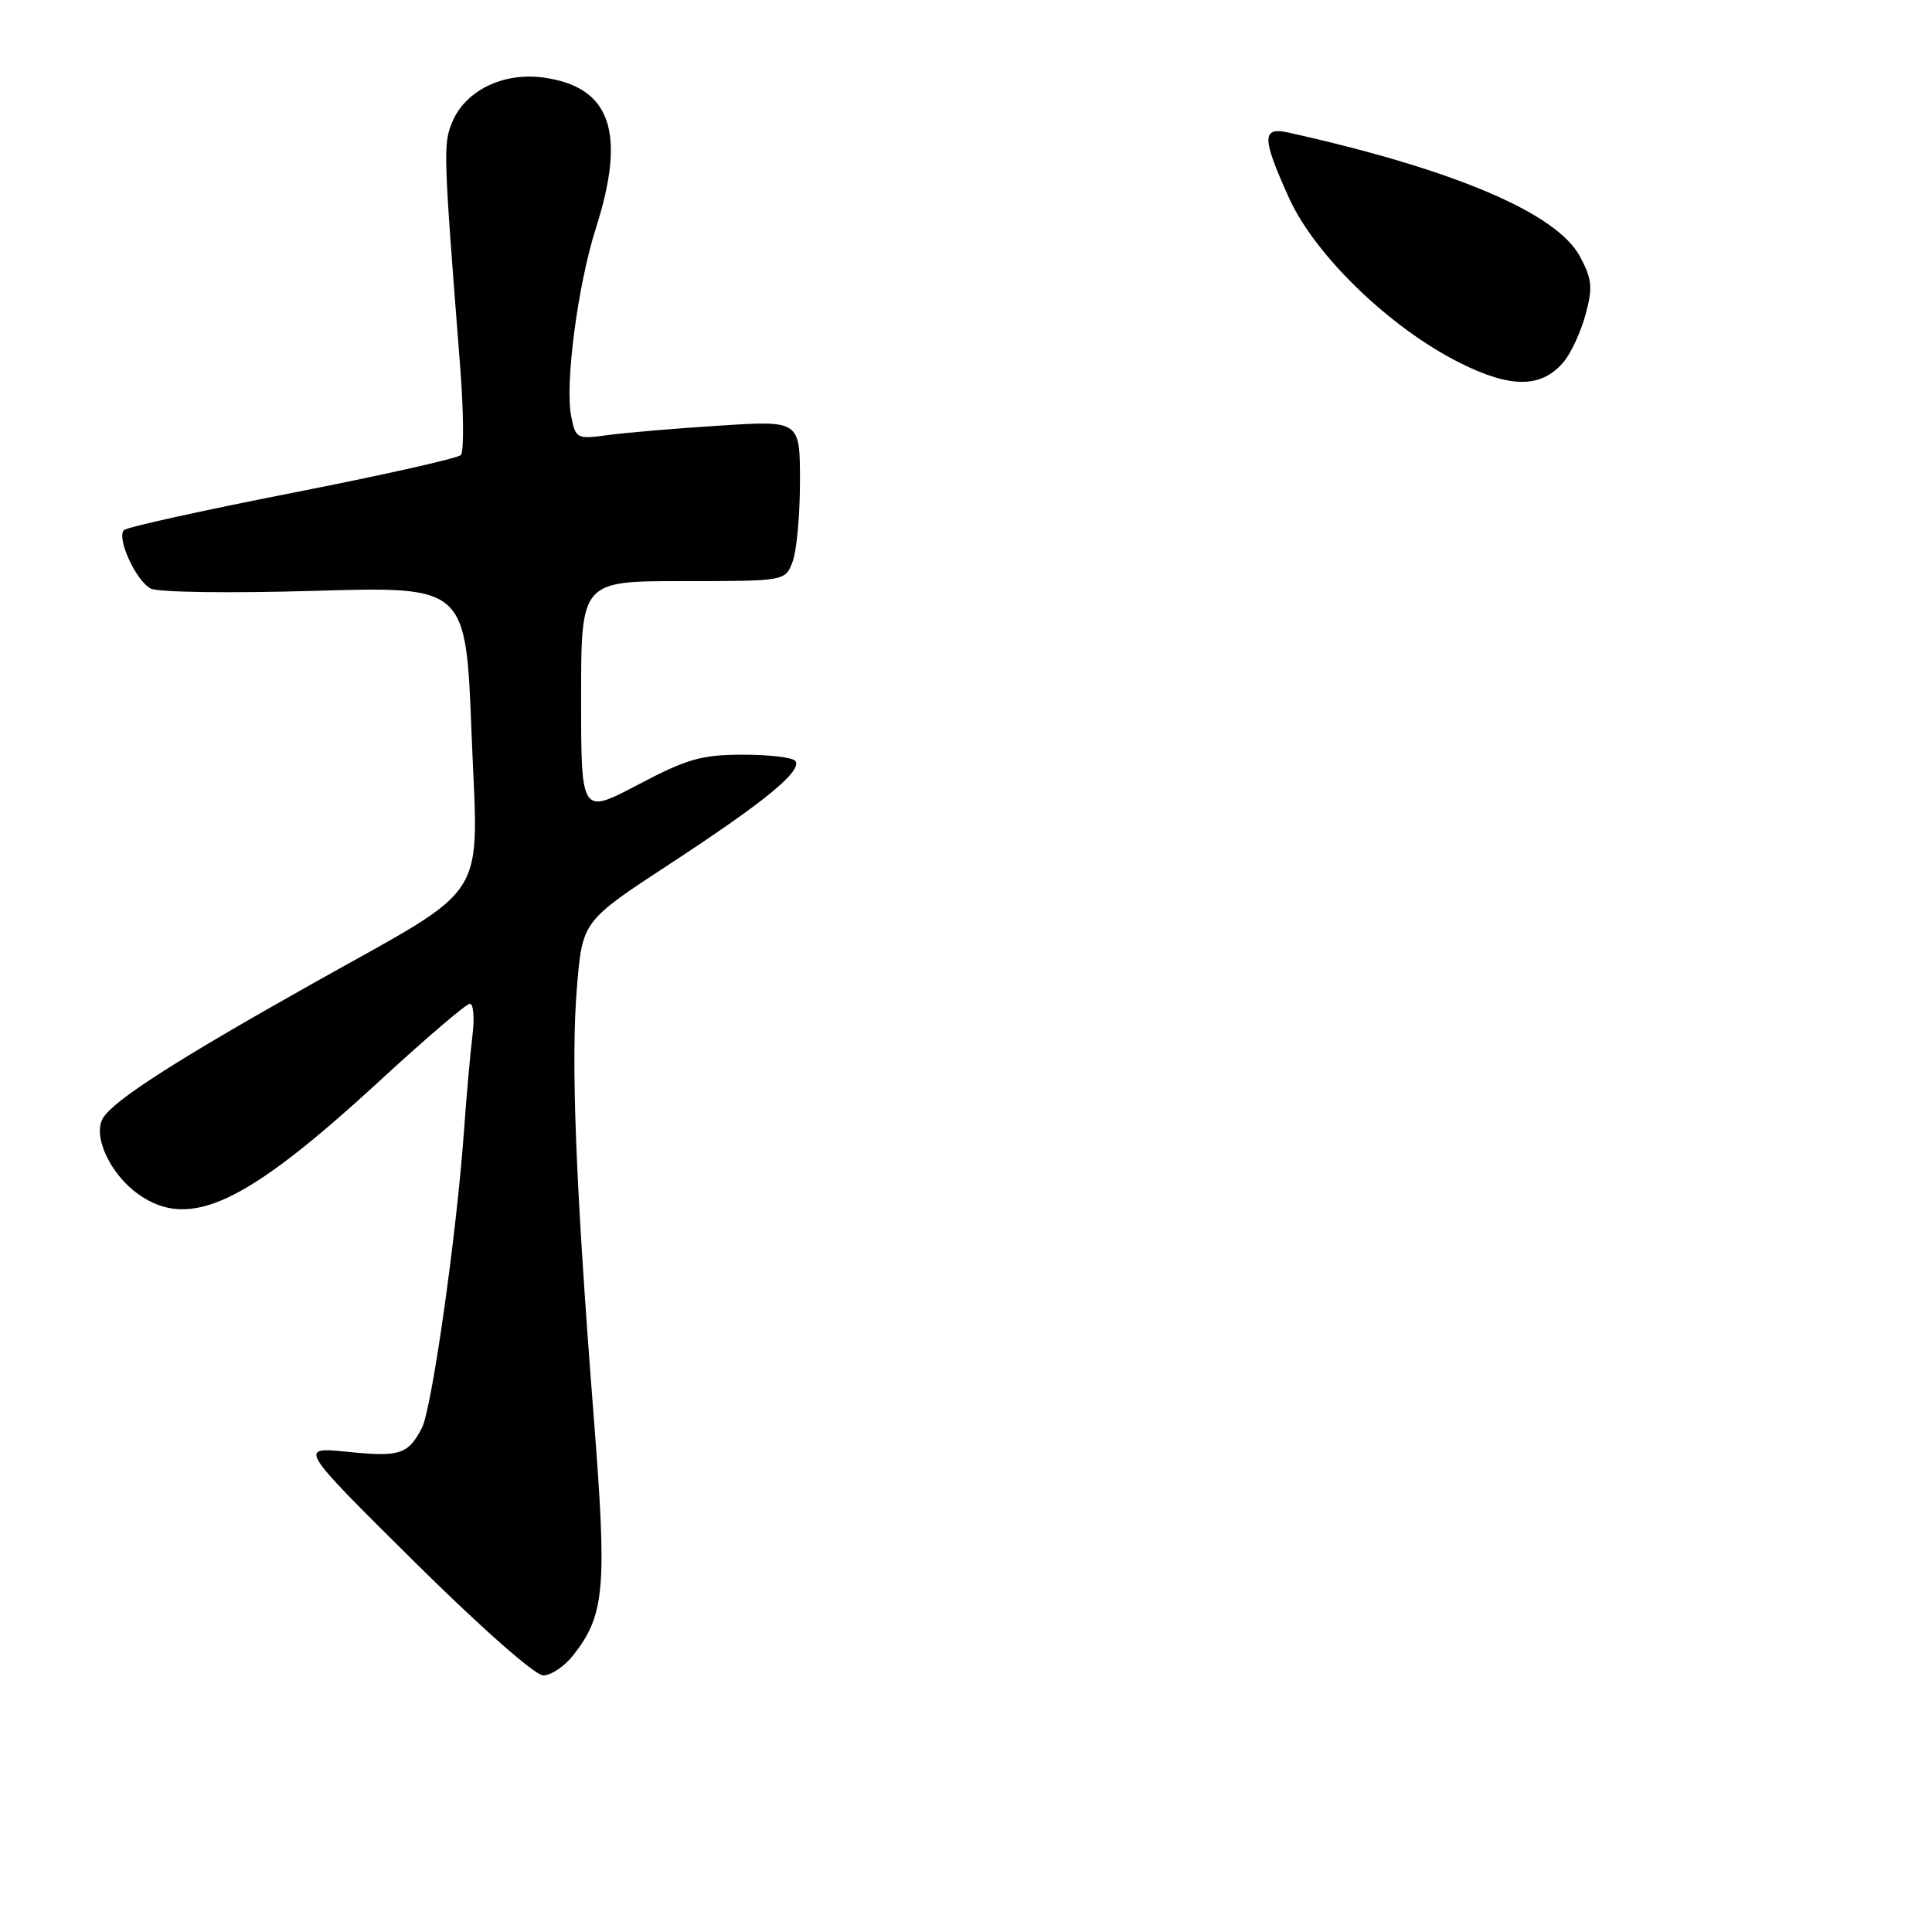 <?xml version="1.0" encoding="UTF-8" standalone="no"?>
<!DOCTYPE svg PUBLIC "-//W3C//DTD SVG 1.1//EN" "http://www.w3.org/Graphics/SVG/1.1/DTD/svg11.dtd" >
<svg xmlns="http://www.w3.org/2000/svg" xmlns:xlink="http://www.w3.org/1999/xlink" version="1.1" viewBox="0 0 256 256">
 <g >
 <path fill="currentColor"
d=" M 75.93 219.36 C 80.16 213.99 80.46 210.54 78.67 187.72 C 76.26 156.81 75.63 140.64 76.45 130.78 C 77.18 122.05 77.18 122.05 88.84 114.42 C 101.29 106.27 106.25 102.21 105.41 100.85 C 105.12 100.38 102.00 100.00 98.49 100.00 C 92.97 100.00 91.06 100.54 84.55 103.97 C 77.00 107.95 77.00 107.95 77.00 92.47 C 77.00 77.00 77.00 77.00 90.52 77.00 C 104.05 77.00 104.05 77.00 105.02 74.43 C 105.56 73.02 106.00 68.23 106.00 63.79 C 106.00 55.71 106.00 55.71 95.33 56.40 C 89.46 56.77 82.78 57.34 80.48 57.66 C 76.45 58.21 76.27 58.12 75.69 55.18 C 74.83 50.90 76.56 37.71 78.98 30.16 C 83.02 17.48 80.90 11.47 71.96 10.27 C 66.65 9.56 61.65 12.01 59.93 16.17 C 58.71 19.12 58.74 20.05 60.97 48.50 C 61.44 54.55 61.49 59.86 61.07 60.29 C 60.66 60.73 50.60 62.98 38.72 65.31 C 26.85 67.64 16.81 69.85 16.43 70.24 C 15.41 71.26 17.99 76.93 19.96 77.98 C 20.91 78.49 30.41 78.62 41.69 78.29 C 61.73 77.70 61.73 77.70 62.48 97.08 C 63.36 120.02 65.37 116.86 41.31 130.39 C 23.32 140.50 15.11 145.77 13.66 148.13 C 12.23 150.47 14.57 155.56 18.32 158.23 C 25.11 163.06 32.53 159.58 50.27 143.25 C 56.39 137.61 61.79 133.00 62.26 133.00 C 62.74 133.00 62.89 134.91 62.60 137.25 C 62.31 139.59 61.80 145.32 61.47 150.00 C 60.50 163.58 57.21 186.73 55.90 189.22 C 54.05 192.74 52.98 193.08 46.02 192.37 C 39.55 191.72 39.55 191.72 54.83 206.86 C 63.62 215.58 70.90 222.00 71.98 222.00 C 73.01 222.00 74.79 220.81 75.93 219.36 Z  M 207.24 47.90 C 208.19 46.75 209.48 43.94 210.10 41.66 C 211.06 38.10 210.96 36.99 209.36 34.00 C 206.30 28.24 192.71 22.46 170.75 17.57 C 167.16 16.78 167.18 18.23 170.82 26.27 C 174.26 33.85 184.18 43.43 193.38 48.05 C 200.23 51.49 204.29 51.45 207.24 47.90 Z "/>
</g>
</svg>
